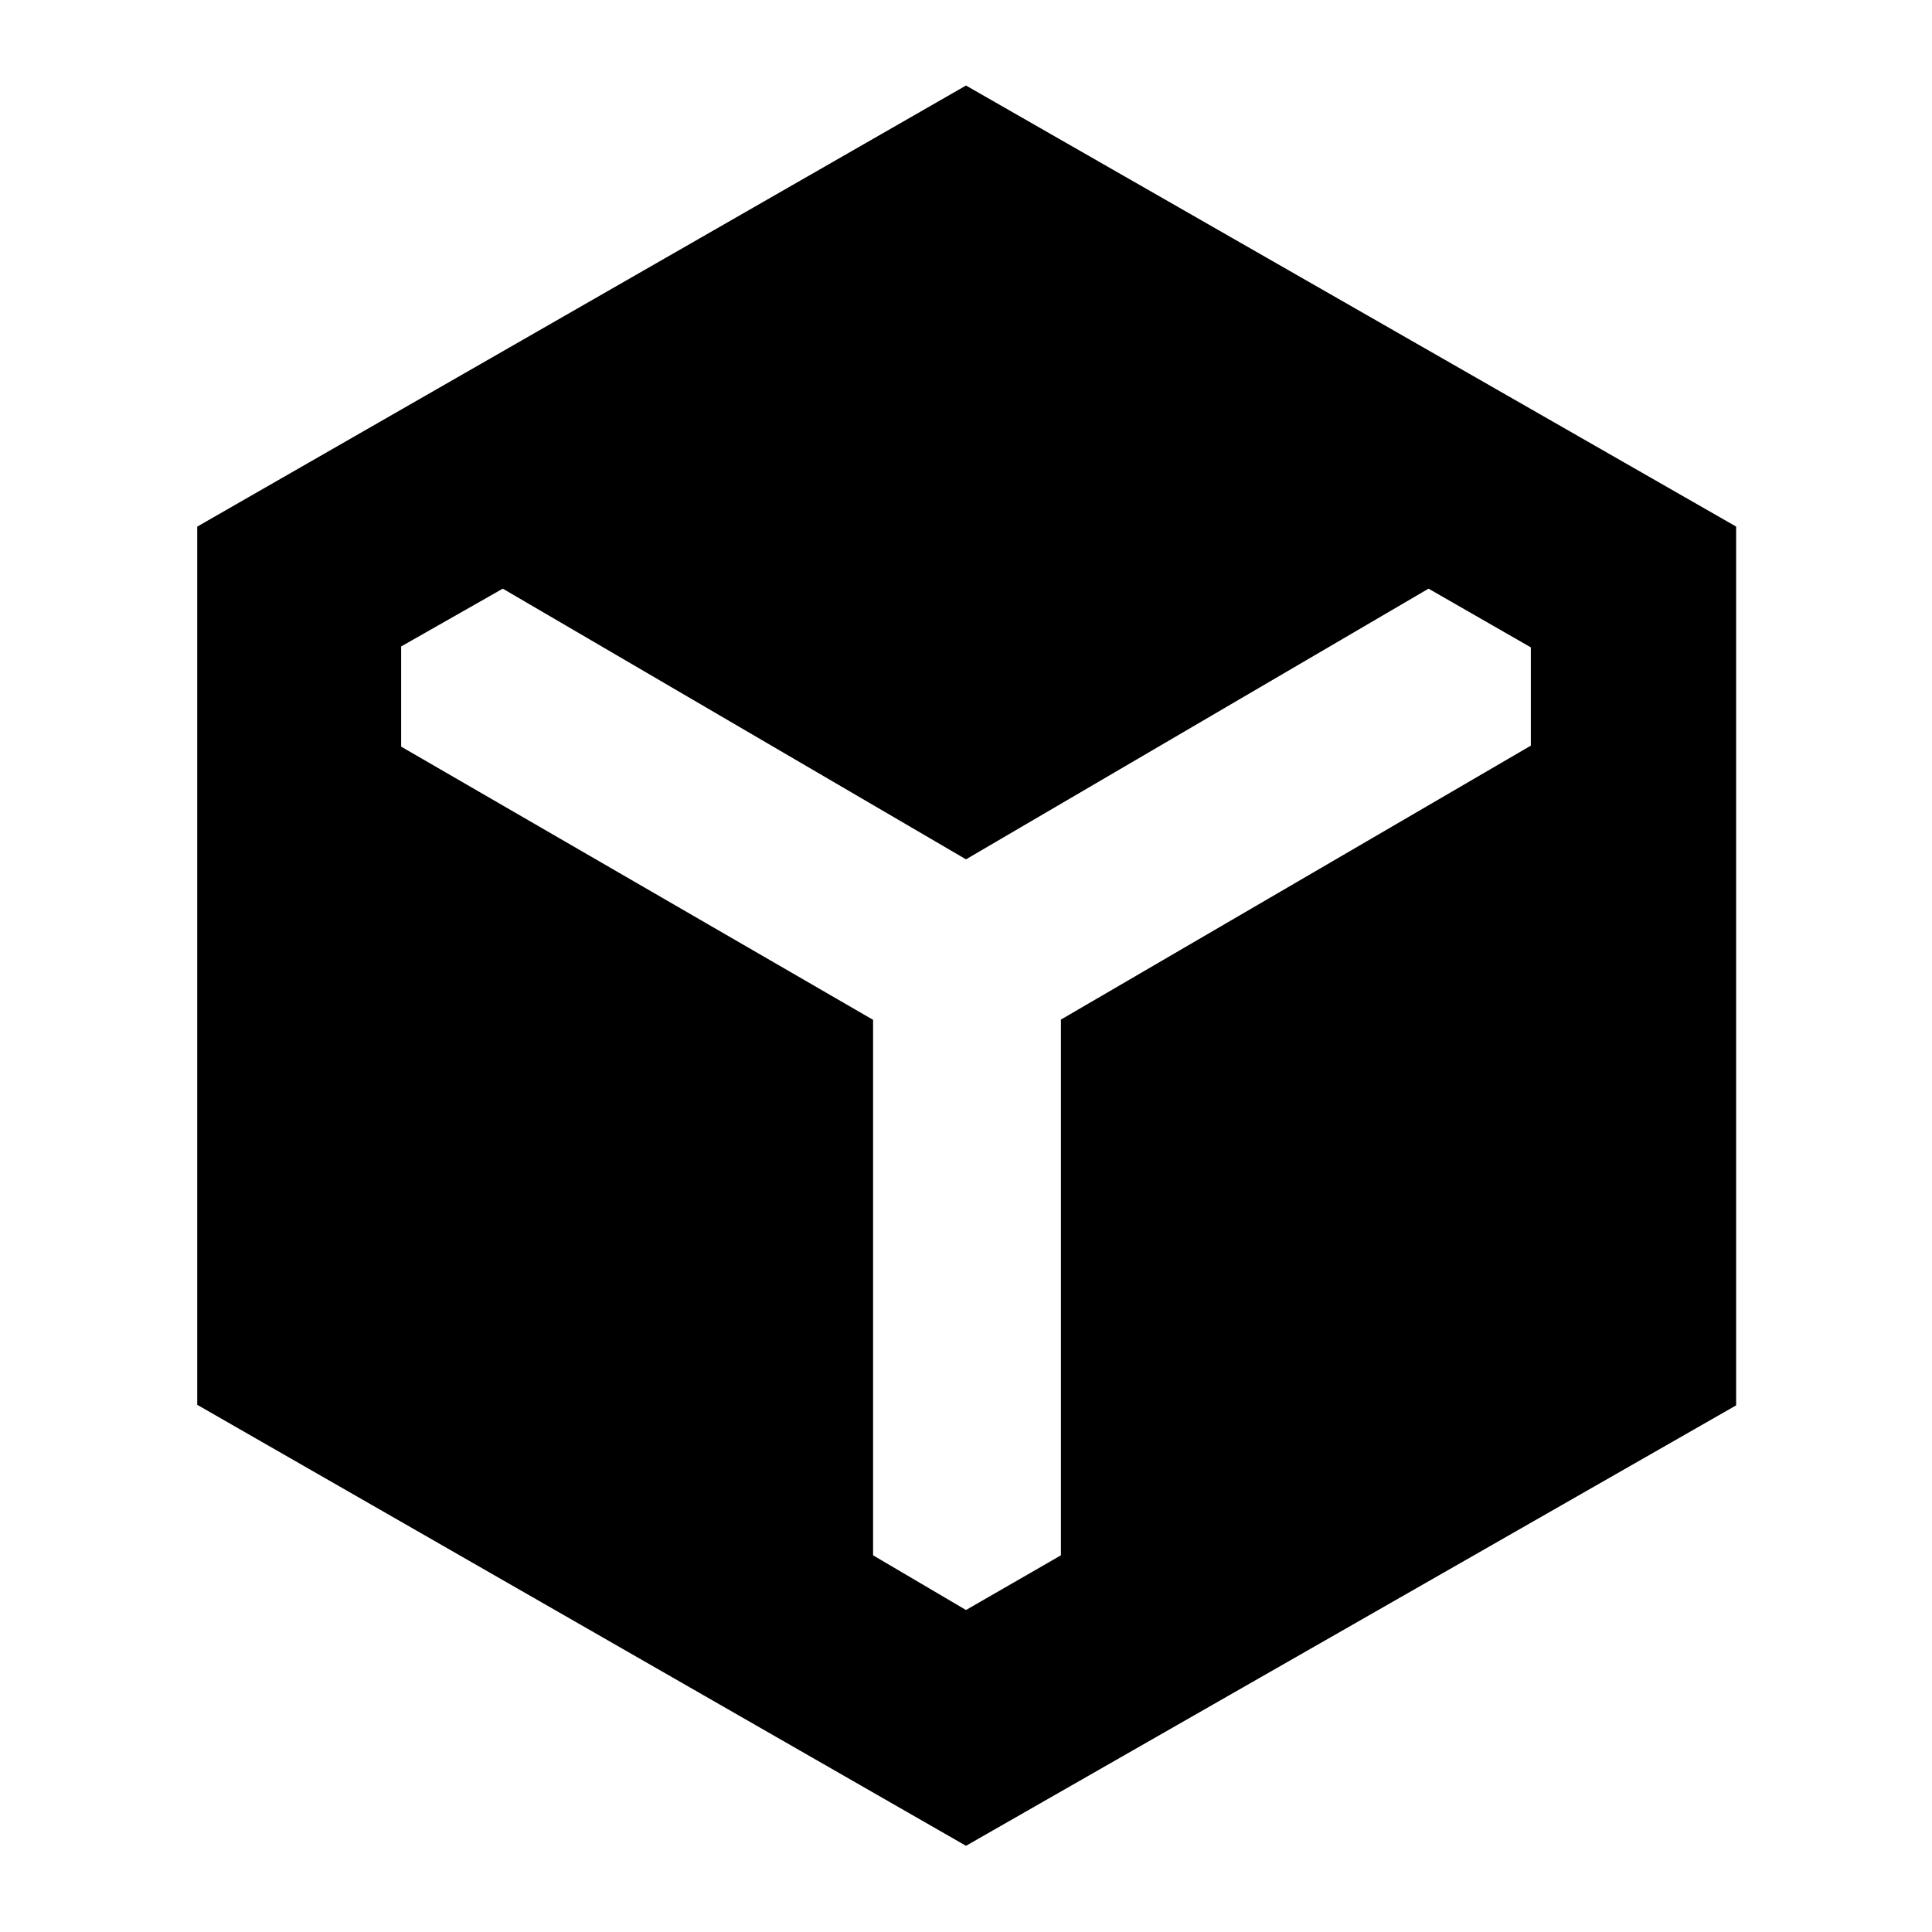 <svg xmlns="http://www.w3.org/2000/svg" height="40" viewBox="0 -960 960 960" width="40"><path d="M480-42.83 98-261.96v-436.37L480-917.5l382.67 219.15v436.67L480-42.83Zm-46.17-410.42v266.08L480-160l47.17-27.17v-266.2l233.5-136.13v-48.82l-50.84-29.18L480-533 249.83-667.5l-50.5 28.72V-589l234.5 135.75Z"/></svg>